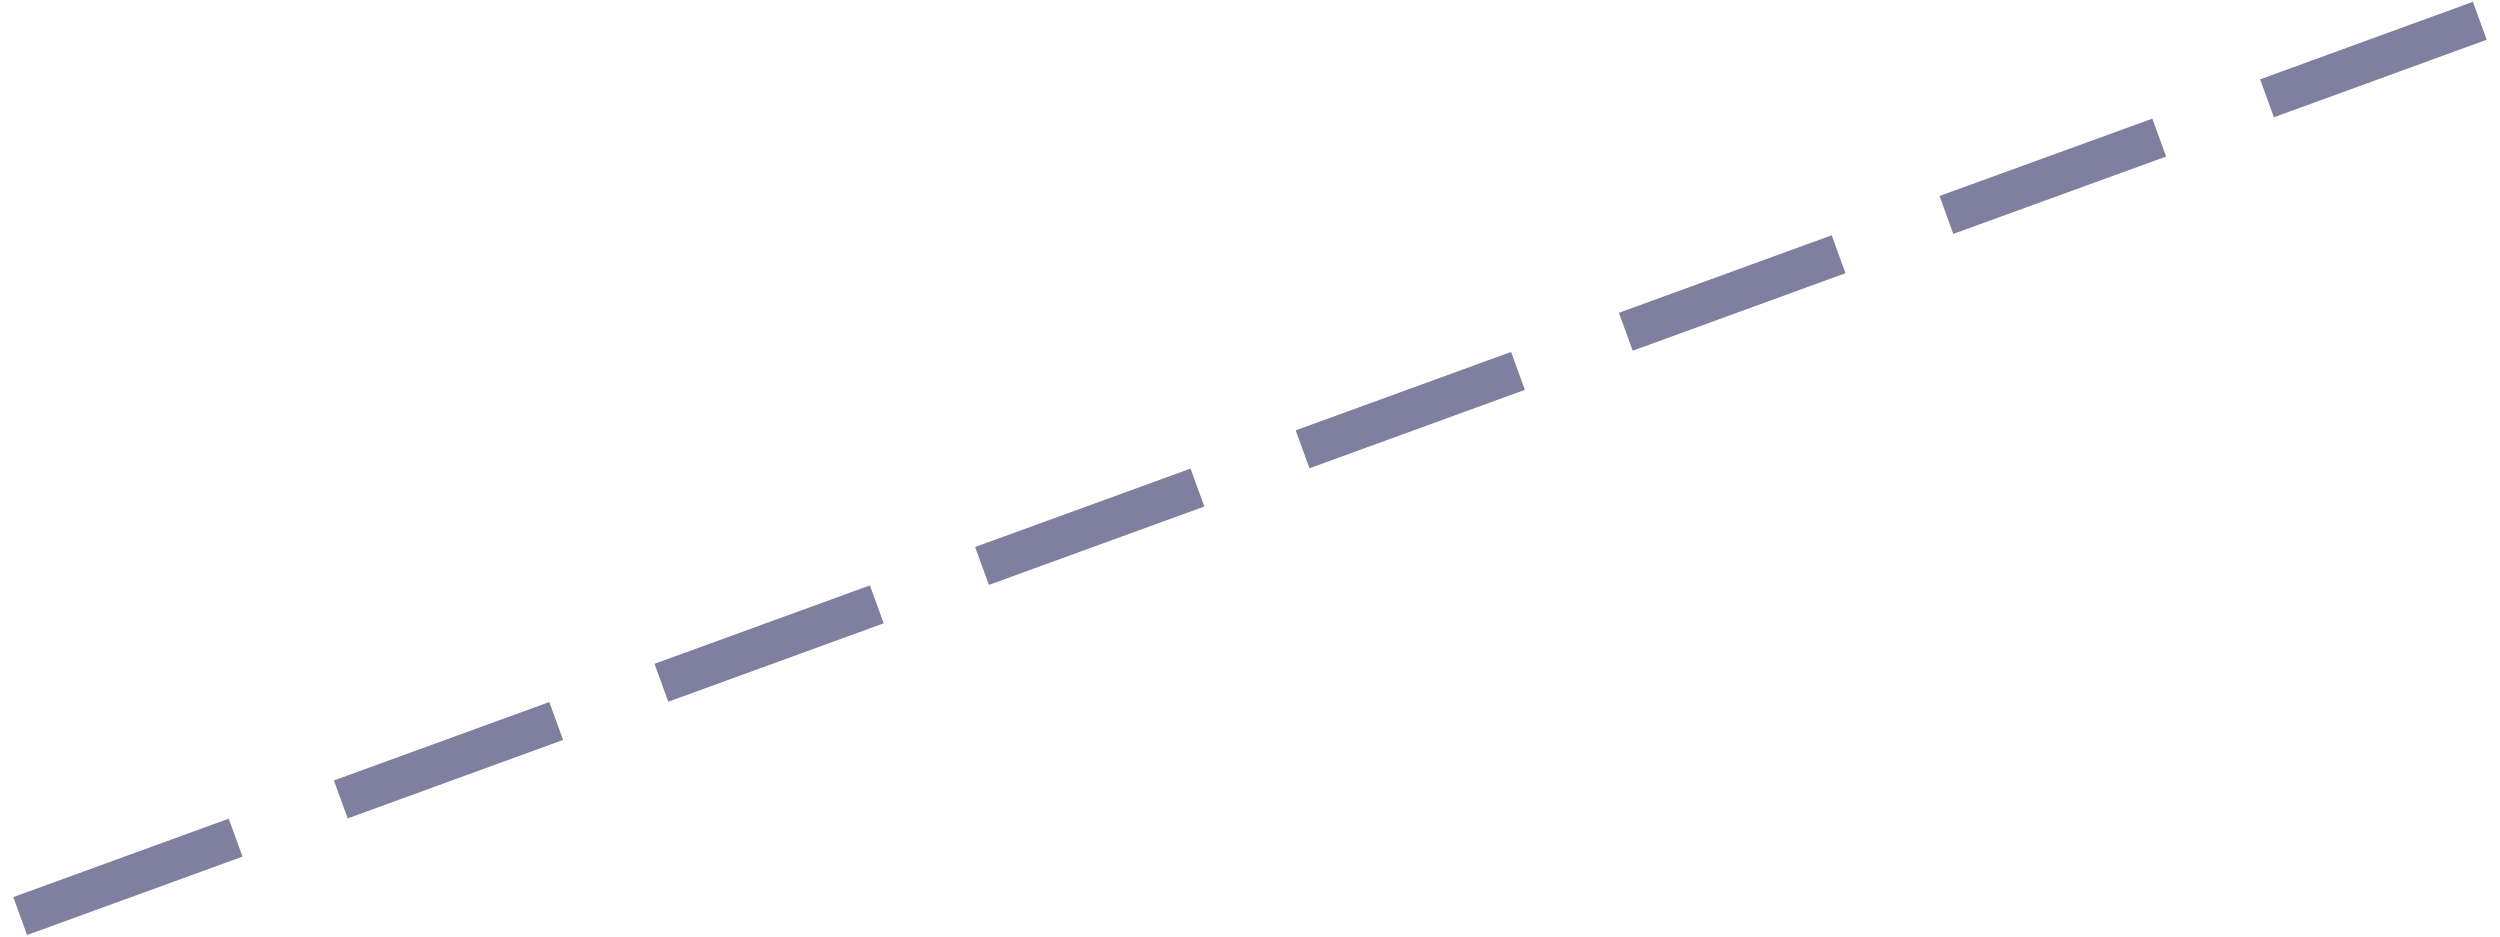 <?xml version="1.0" encoding="UTF-8"?>
<!DOCTYPE svg PUBLIC "-//W3C//DTD SVG 1.0//EN" "http://www.w3.org/TR/2001/REC-SVG-20010904/DTD/svg10.dtd">
<!-- Creator: CorelDRAW X6 -->
<svg xmlns="http://www.w3.org/2000/svg" xml:space="preserve" width="467px" height="175px" version="1.0" shape-rendering="geometricPrecision" text-rendering="geometricPrecision" image-rendering="optimizeQuality" fill-rule="evenodd" clip-rule="evenodd"
viewBox="0 0 46700 17478"
 xmlns:xlink="http://www.w3.org/1999/xlink">
 <g id="_0670.cgm:type:overlay">
  <IC_ColorNameTable/>
  <PictureProperties/>
  <line fill="none" fill-opacity="0.502" stroke="#000040" stroke-width="753.934" stroke-opacity="0.502" x1="377" y1="17101" x2="4401" y2= "15636" />
  <line fill="none" fill-opacity="0.502" stroke="#000040" stroke-width="753.934" stroke-opacity="0.502" x1="6366" y1="14922" x2="10390" y2= "13457" />
  <line fill="none" fill-opacity="0.502" stroke="#000040" stroke-width="753.934" stroke-opacity="0.502" x1="12355" y1="12743" x2="16379" y2= "11278" />
  <line fill="none" fill-opacity="0.502" stroke="#000040" stroke-width="753.934" stroke-opacity="0.502" x1="18344" y1="10561" x2="22368" y2= "9096" />
  <line fill="none" fill-opacity="0.502" stroke="#000040" stroke-width="753.934" stroke-opacity="0.502" x1="24332" y1="8382" x2="28356" y2= "6917" />
  <line fill="none" fill-opacity="0.502" stroke="#000040" stroke-width="753.934" stroke-opacity="0.502" x1="30370" y1="6186" x2="34345" y2= "4738" />
  <line fill="none" fill-opacity="0.502" stroke="#000040" stroke-width="753.934" stroke-opacity="0.502" x1="36359" y1="4004" x2="40334" y2= "2559" />
  <line fill="none" fill-opacity="0.502" stroke="#000040" stroke-width="753.934" stroke-opacity="0.502" x1="42348" y1="1825" x2="46323" y2= "377" />
 </g>
</svg>

